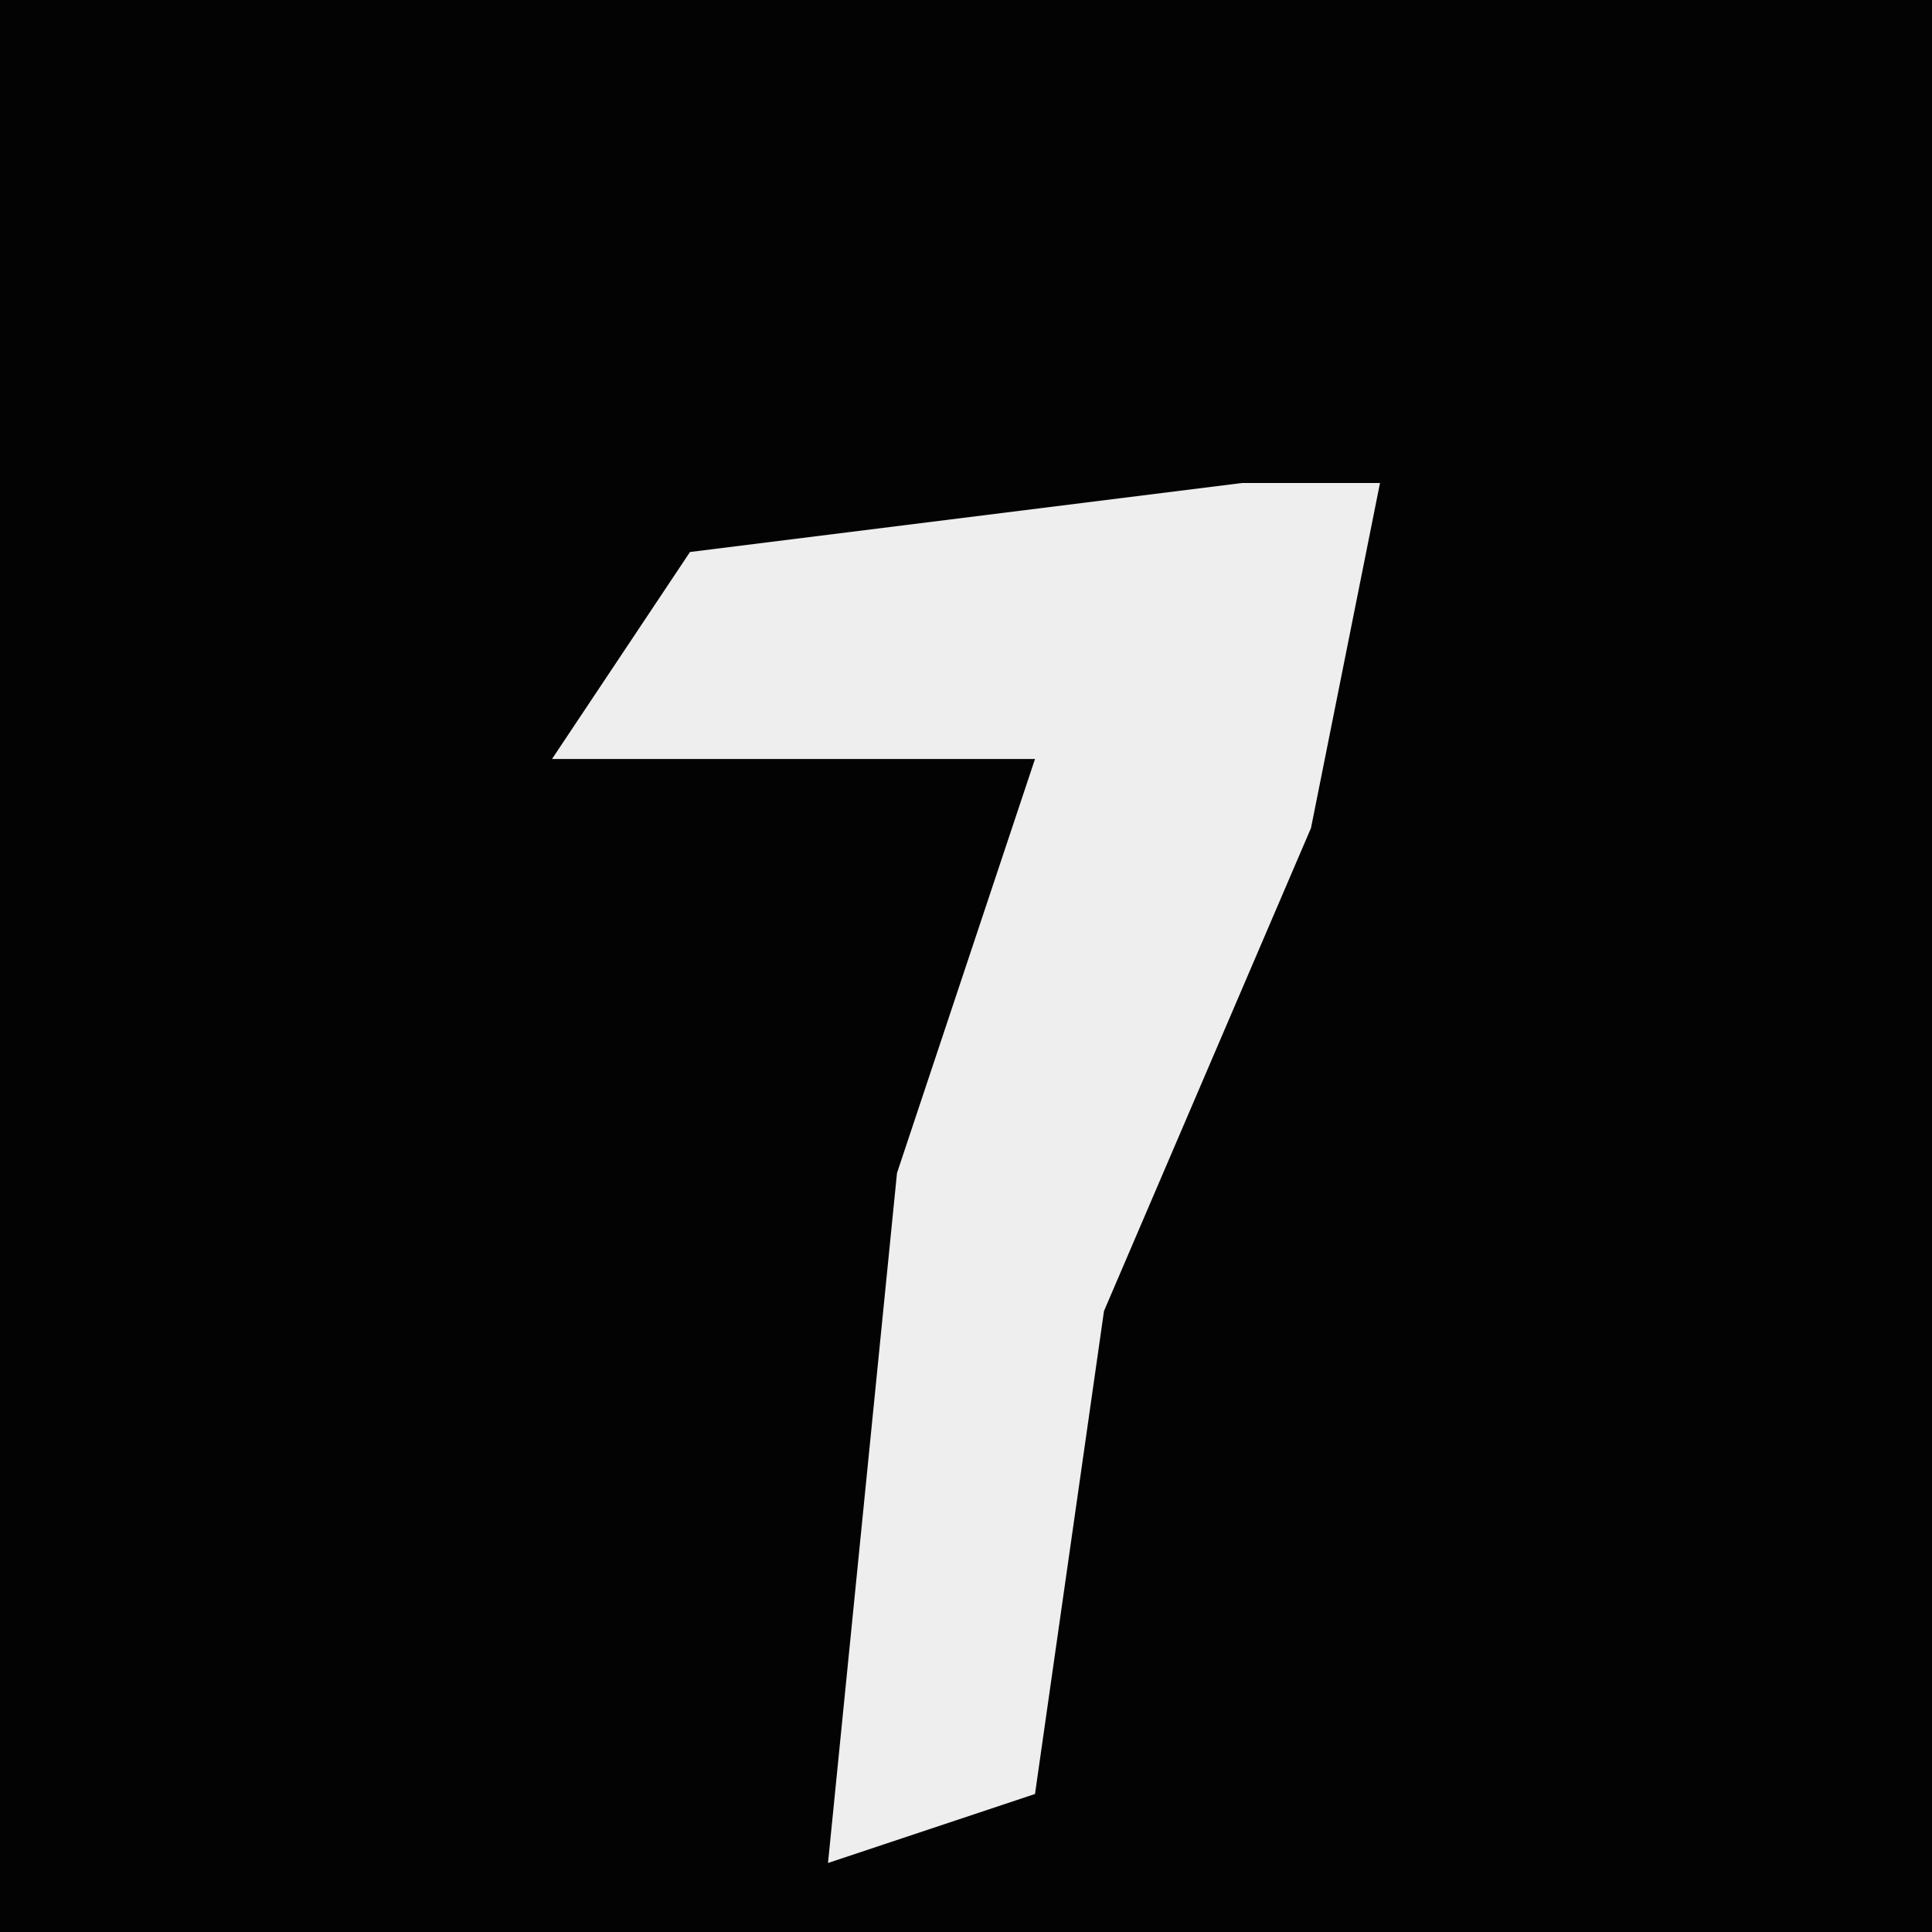 <?xml version="1.0" encoding="UTF-8"?>
<svg version="1.1" xmlns="http://www.w3.org/2000/svg" width="28" height="28">
<path d="M0,0 L28,0 L28,28 L0,28 Z " fill="#030303" transform="translate(0,0)"/>
<path d="M0,0 L2,0 L1,5 L-2,12 L-3,19 L-6,20 L-5,10 L-3,4 L-10,4 L-8,1 Z " fill="#EEEEEE" transform="translate(18,7)"/>
</svg>
